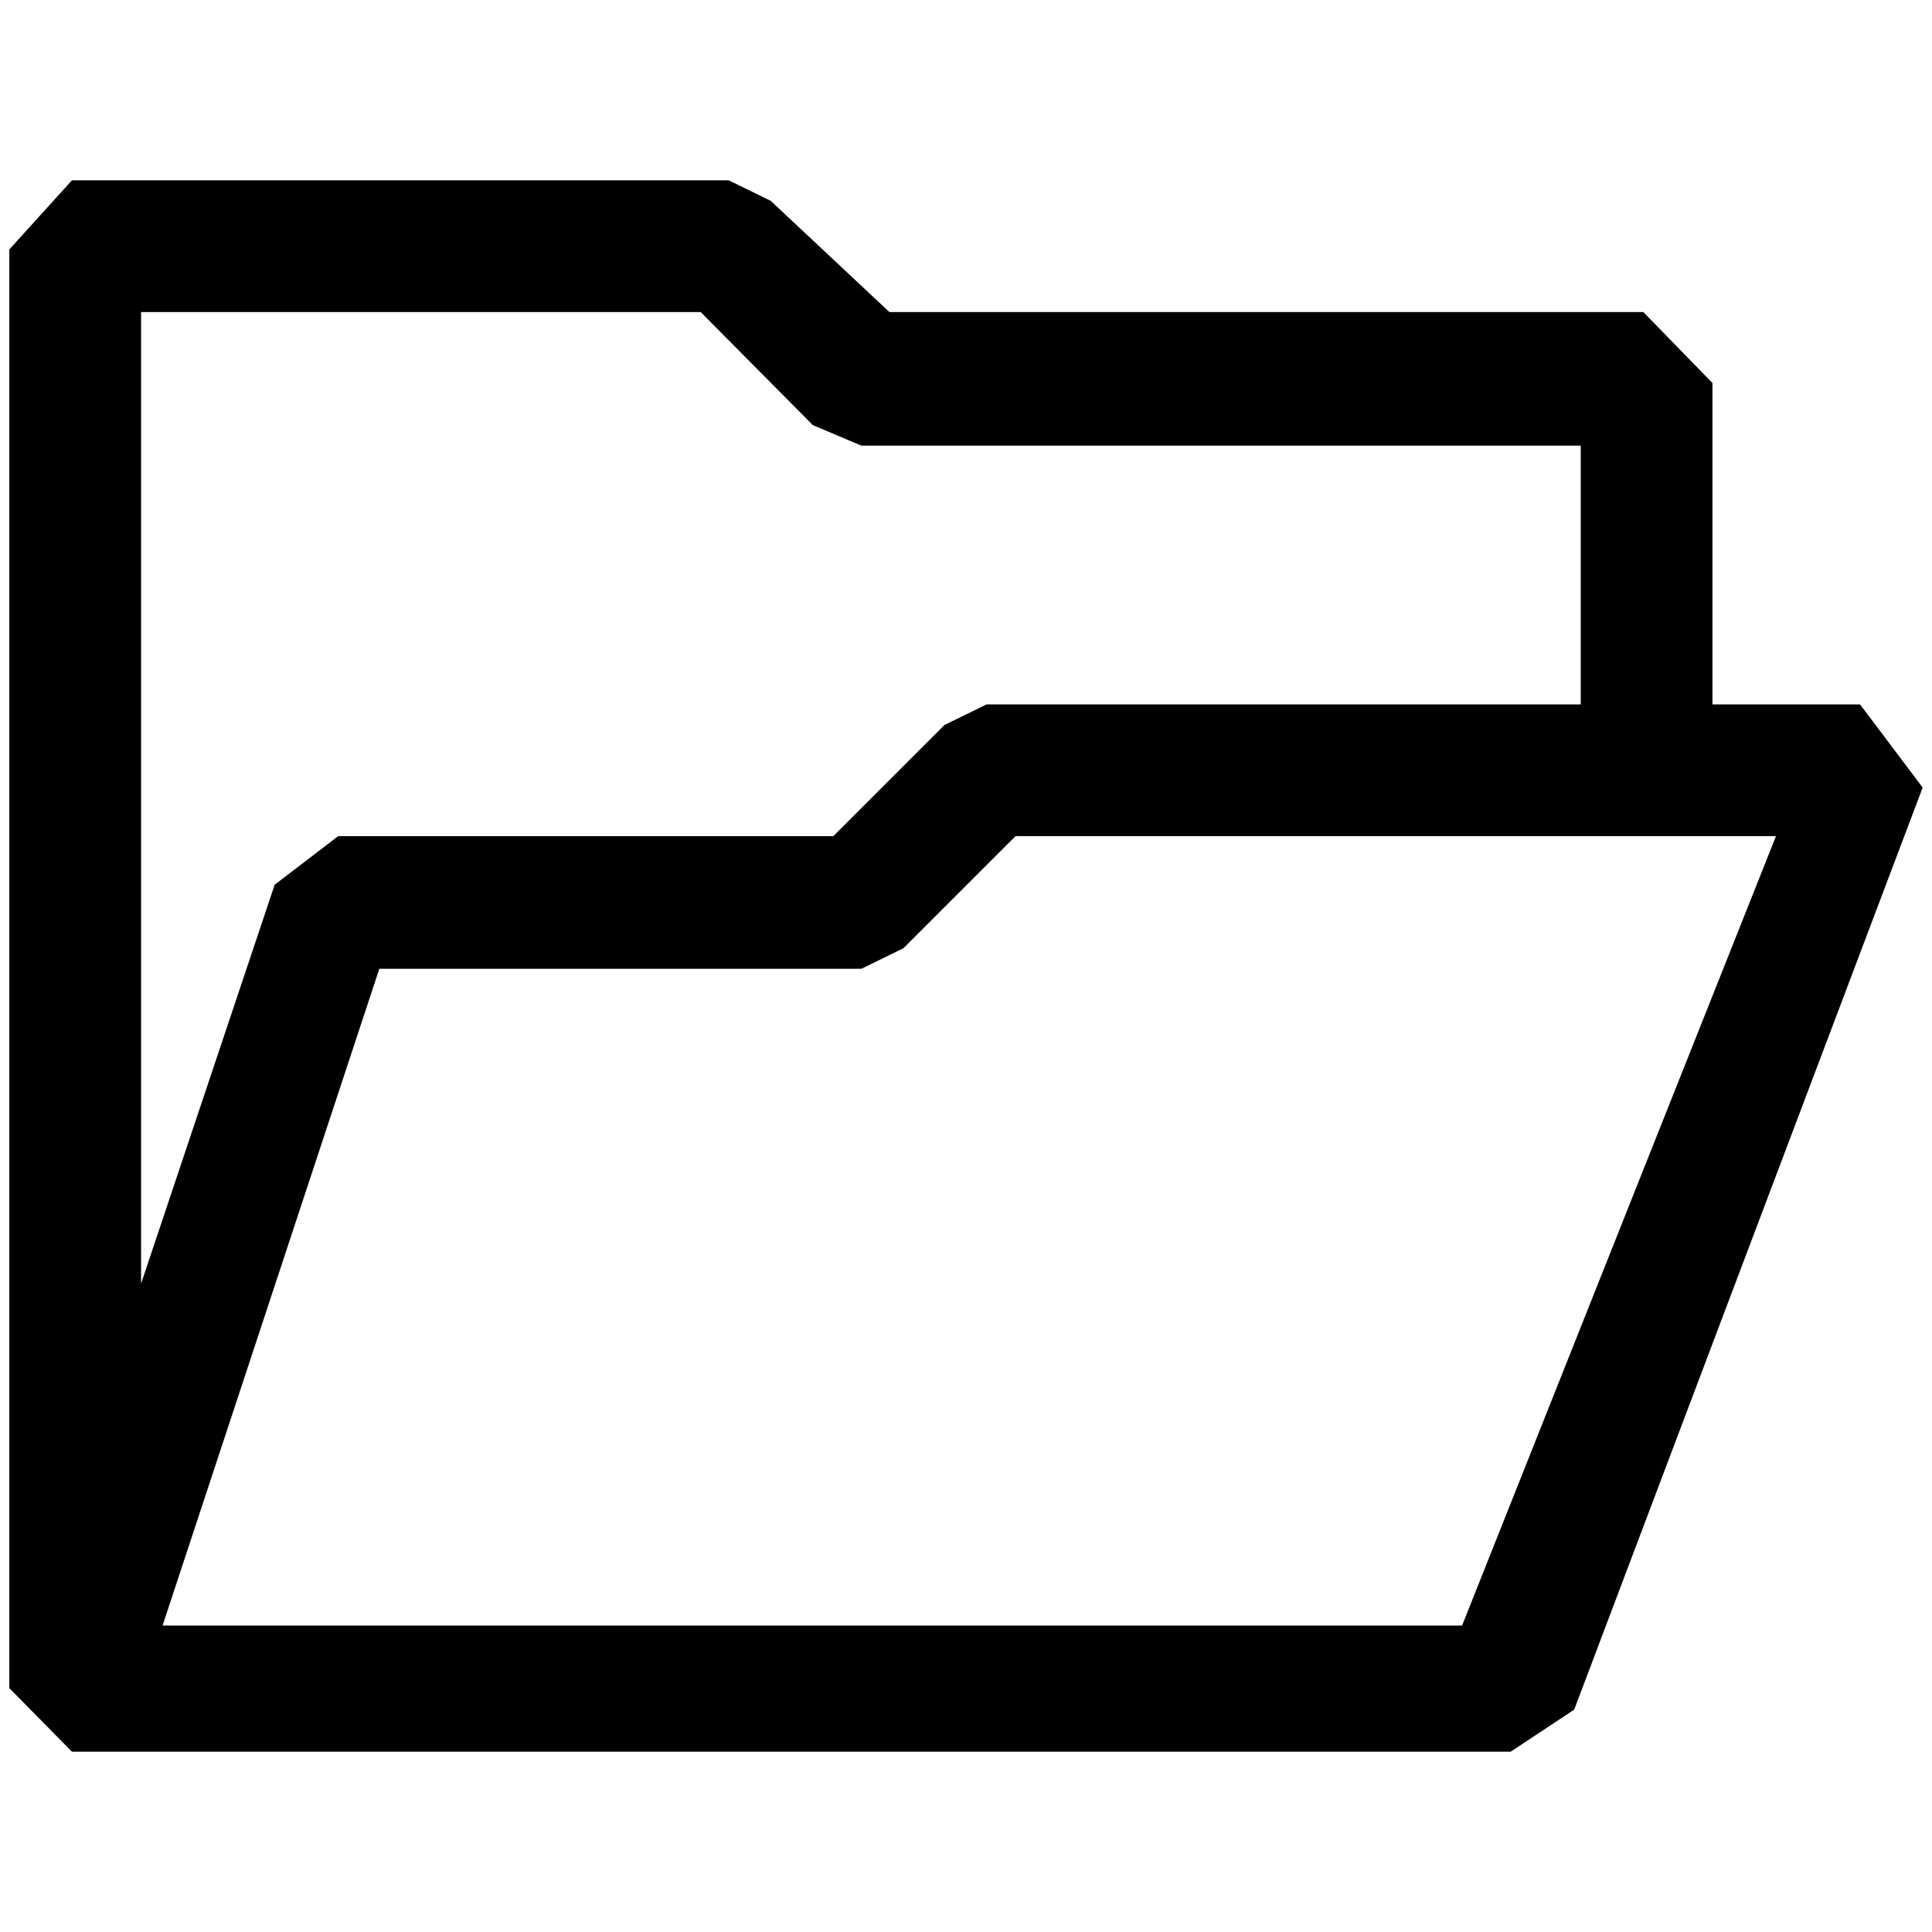 <?xml version="1.0" standalone="no"?>
<!DOCTYPE svg PUBLIC "-//W3C//DTD SVG 1.1//EN" "http://www.w3.org/Graphics/SVG/1.1/DTD/svg11.dtd" >
<svg xmlns="http://www.w3.org/2000/svg" xmlns:xlink="http://www.w3.org/1999/xlink" version="1.1" width="2048" height="2048" viewBox="-10 0 2068 2048">
   <path fill="currentColor"
d="M67 1865h1540l68 -45l373 -987l-67 -89h-158v-344l-74 -76h-807l-127 -119l-45 -22h-703l-67 74v1540zM141 324h599l120 121l52 22h770v277h-636l-45 22l-119 119h-530l-68 52l-143 427v-1040zM1555 1730h-1391l232 -703h516l45 -22l120 -120h814z" />
</svg>
